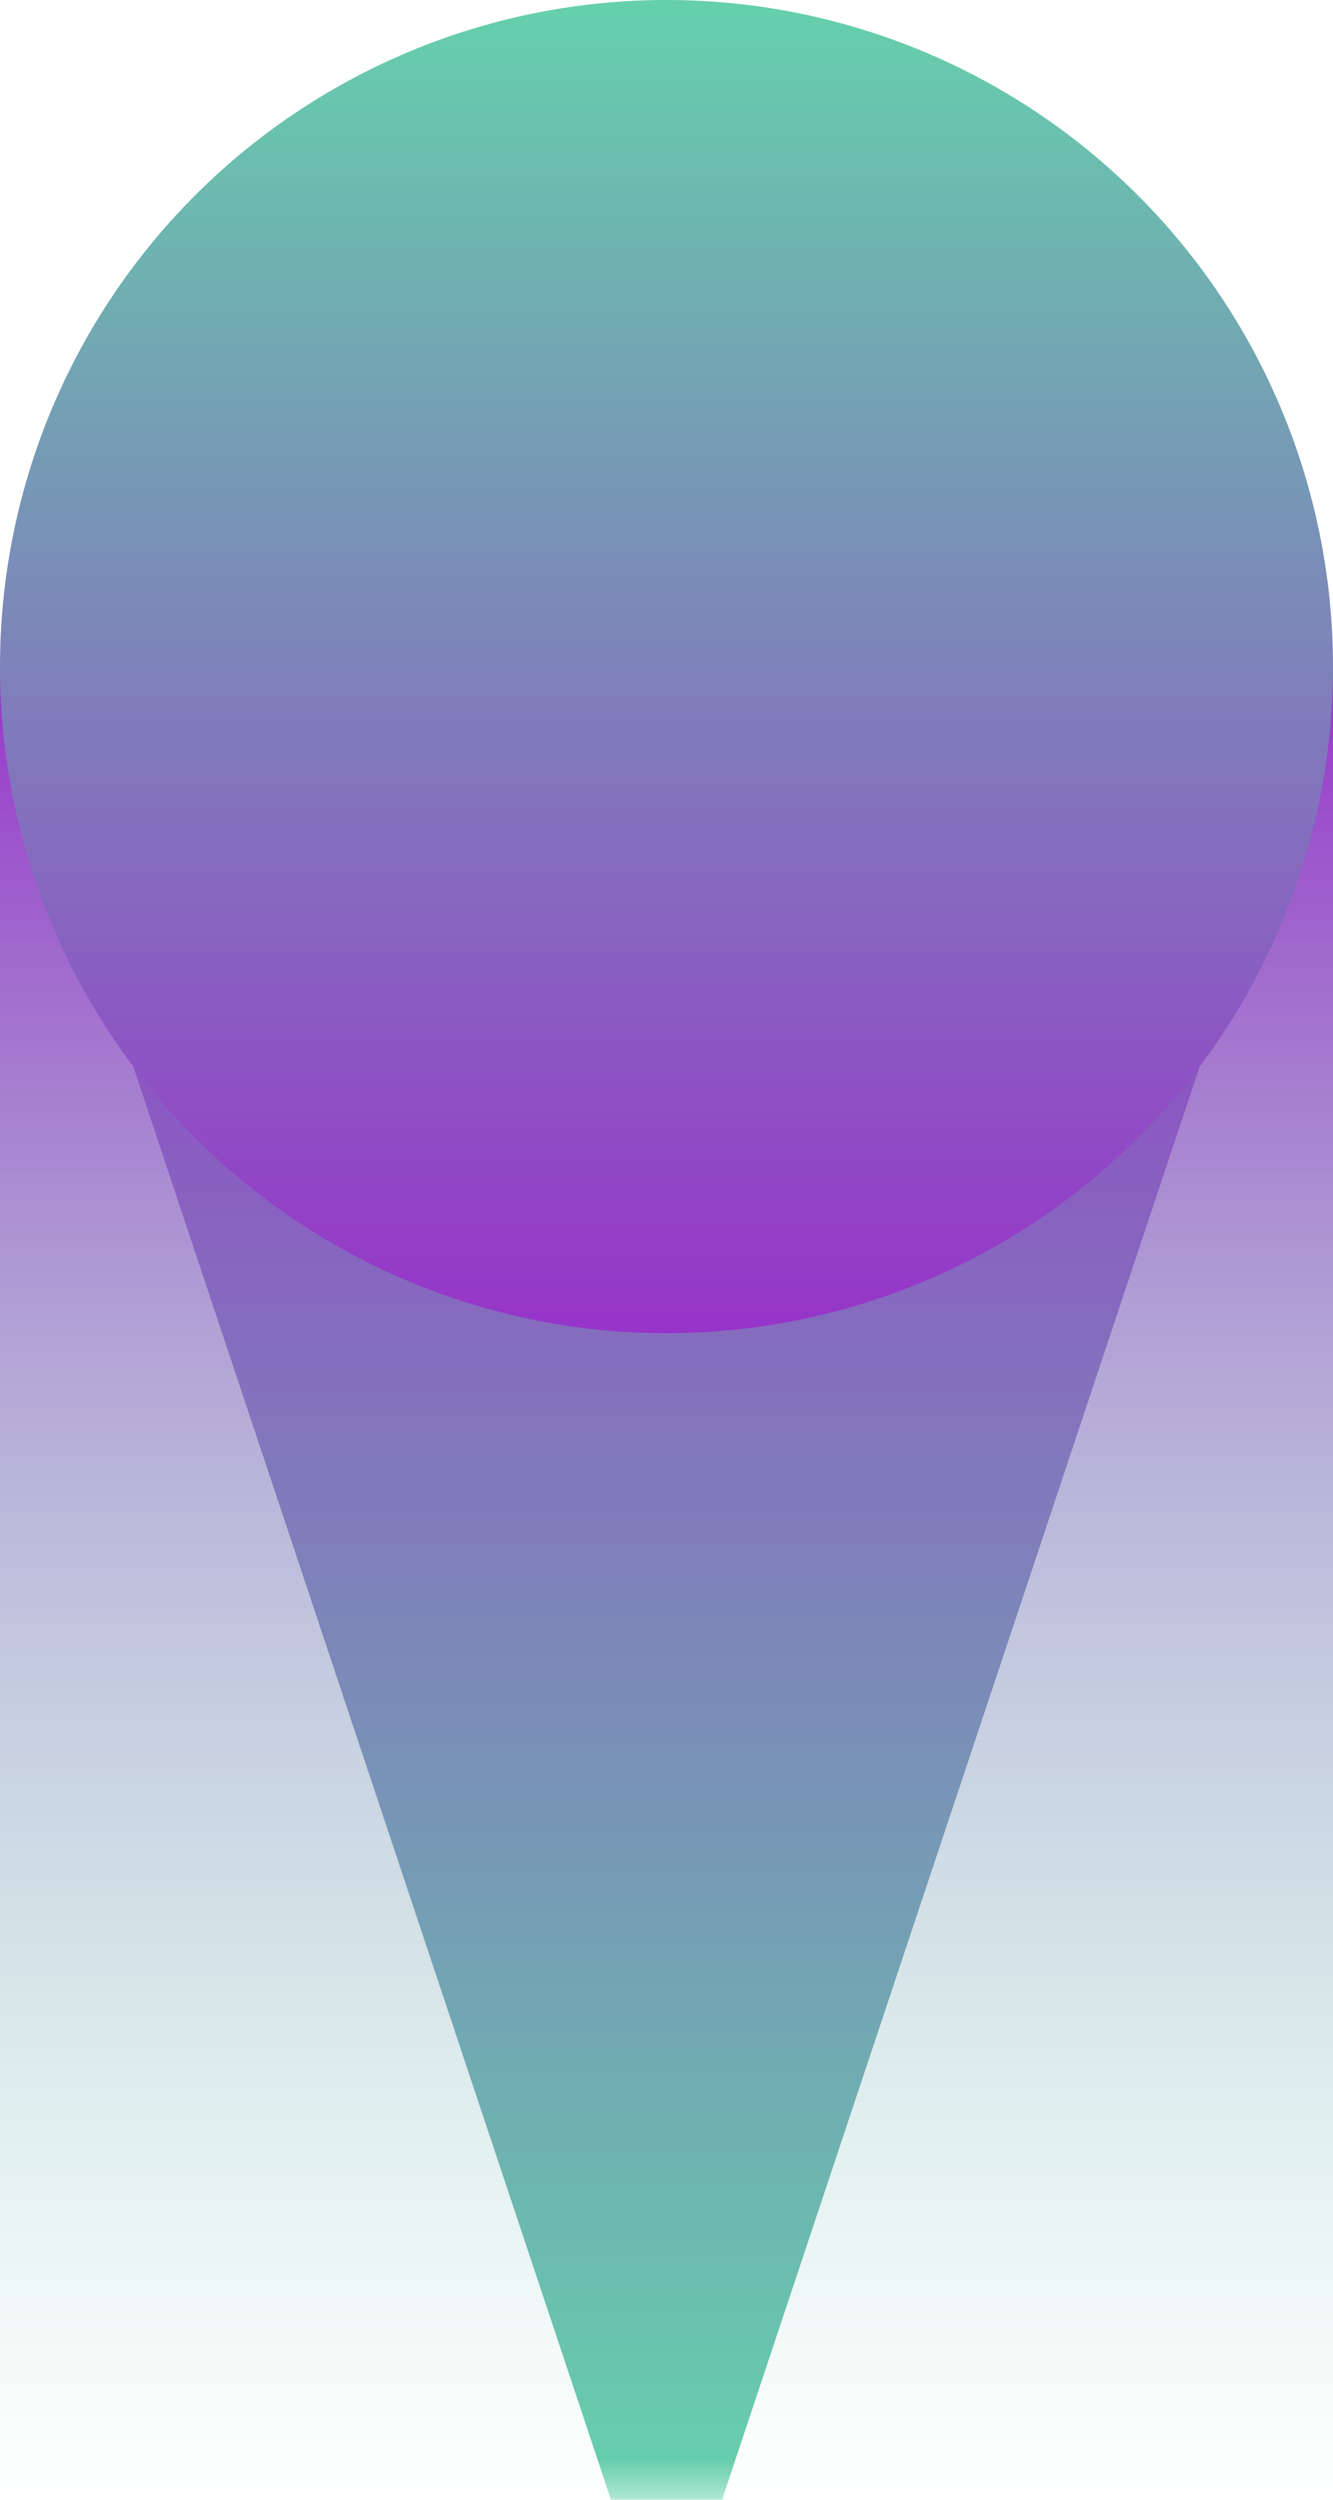<svg xmlns="http://www.w3.org/2000/svg" xmlns:xlink="http://www.w3.org/1999/xlink" viewBox="0 0 16 30" class="design-iconfont">
  <defs>
    <linearGradient x1="50%" y1="0%" x2="50%" y2="100%" id="y5c4mte88__eqsf1r71pb">
      <stop stop-color="#9733C9" offset="0%"/>
      <stop stop-color="#65D1AB" stop-opacity="0" offset="100%"/>
    </linearGradient>
    <linearGradient x1="50%" y1="0%" x2="50%" y2="100%" id="y5c4mte88__00yhtfxn5c">
      <stop stop-color="#9733C9" offset="0%"/>
      <stop stop-color="#65D1AB" offset="100%"/>
    </linearGradient>
    <linearGradient x1="50%" y1="0%" x2="50%" y2="100%" id="y5c4mte88__qzl8irn5xe">
      <stop stop-color="#65D1AB" offset="0%"/>
      <stop stop-color="#9733C9" offset="100%"/>
    </linearGradient>
    <path id="y5c4mte88__hufjgcxp3a" d="M0 0H16V22H0z"/>
  </defs>
  <g fill="none" fill-rule="evenodd">
    <g transform="translate(0 8)">
      <mask id="y5c4mte88__58ug3o0ood" fill="#fff">
        <use xlink:href="#y5c4mte88__hufjgcxp3a"/>
      </mask>
      <use fill="url(#y5c4mte88__eqsf1r71pb)" xlink:href="#y5c4mte88__hufjgcxp3a"/>
      <path fill="url(#y5c4mte88__00yhtfxn5c)" mask="url(#y5c4mte88__58ug3o0ood)" d="M0 0L16 0 8.667 22 7.333 22z"/>
    </g>
    <path fill="url(#y5c4mte88__qzl8irn5xe)" d="M8 0A8 8 0 1 0 8 16A8 8 0 1 0 8 0Z"/>
  </g>
</svg>
